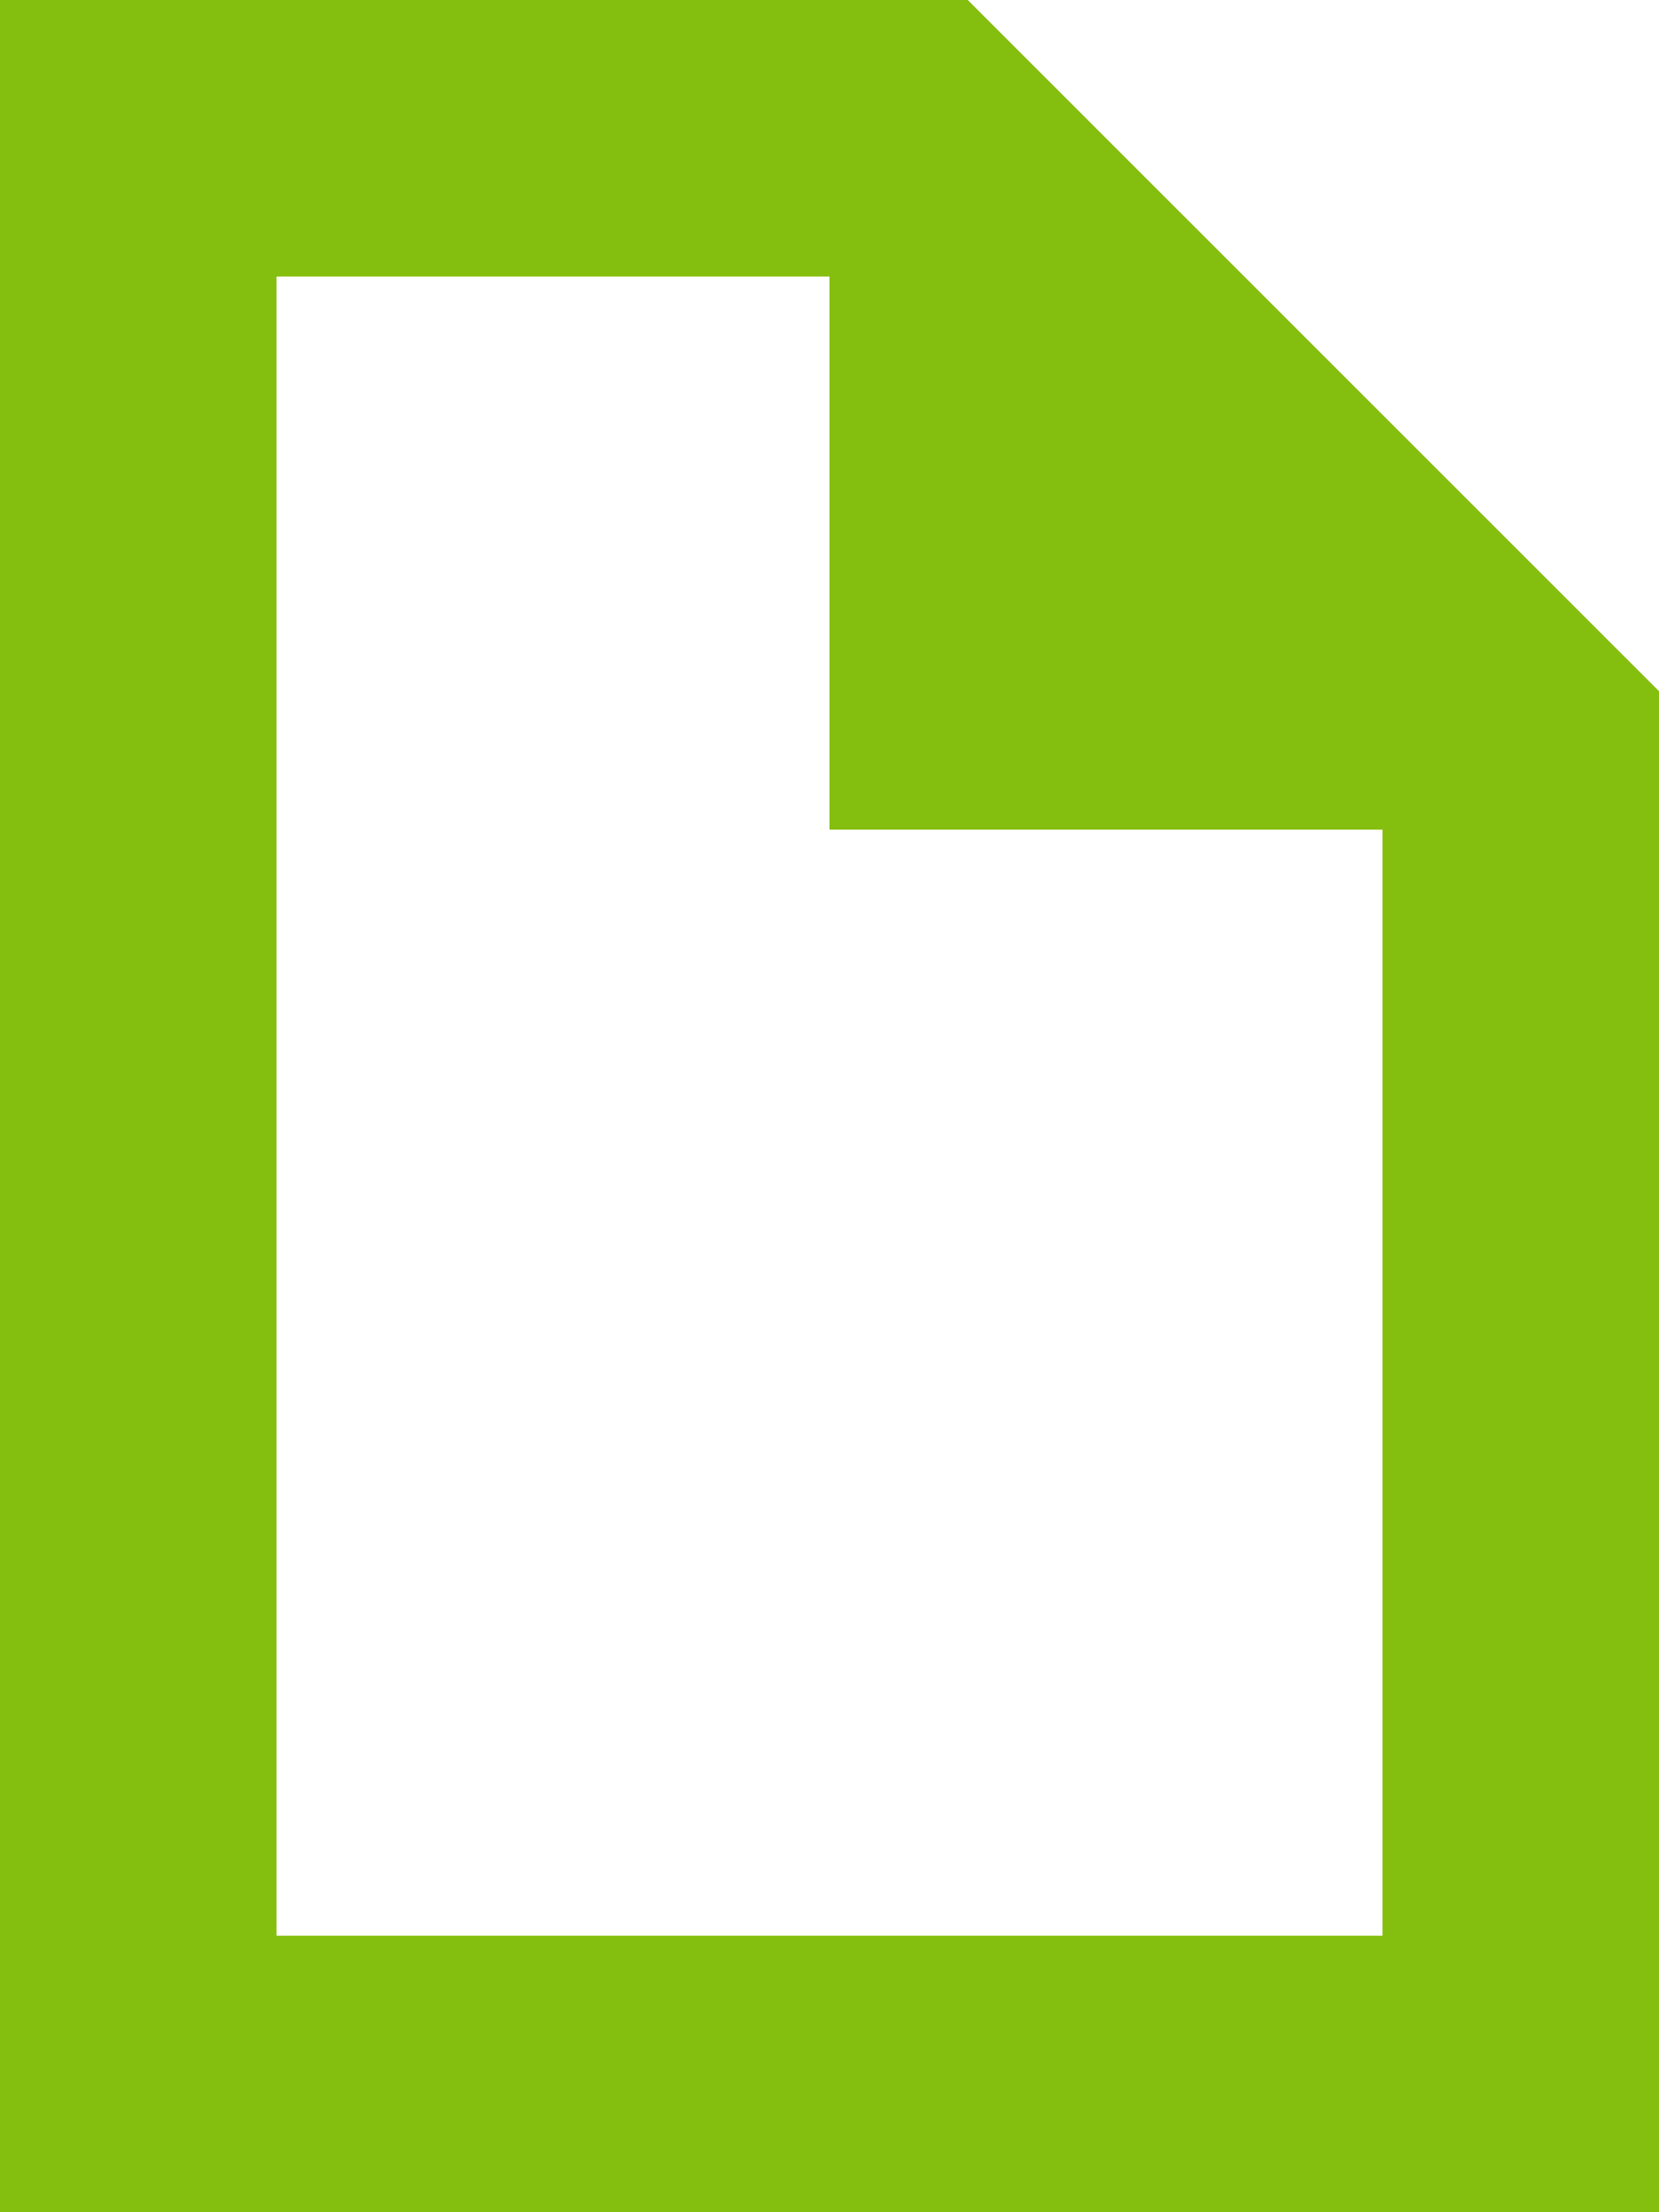 <?xml version="1.0" encoding="UTF-8" standalone="no"?>
<!-- Generator: Adobe Illustrator 15.1.0, SVG Export Plug-In . SVG Version: 6.00 Build 0)  -->

<svg
   xmlns:dc="http://purl.org/dc/elements/1.1/"
   xmlns:cc="http://creativecommons.org/ns#"
   xmlns:rdf="http://www.w3.org/1999/02/22-rdf-syntax-ns#"
   xmlns:svg="http://www.w3.org/2000/svg"
   xmlns="http://www.w3.org/2000/svg"
   xmlns:sodipodi="http://sodipodi.sourceforge.net/DTD/sodipodi-0.dtd"
   xmlns:inkscape="http://www.inkscape.org/namespaces/inkscape"
   version="1.1"
   x="0px"
   y="0px"
   width="24px"
   height="32px"
   viewBox="0 0 24 32"
   style="enable-background:new 0 0 24 32;"
   xml:space="preserve"
   id="svg2"
   inkscape:version="0.48.4 r9939"
   sodipodi:docname="document_alt_stroke.svg"><defs
   id="defs10" /><sodipodi:namedview
   pagecolor="#ffffff"
   bordercolor="#666666"
   borderopacity="1"
   objecttolerance="10"
   gridtolerance="10"
   guidetolerance="10"
   inkscape:pageopacity="0"
   inkscape:pageshadow="2"
   inkscape:window-width="656"
   inkscape:window-height="480"
   id="namedview8"
   showgrid="false"
   inkscape:zoom="7.375"
   inkscape:cx="12"
   inkscape:cy="16"
   inkscape:window-x="0"
   inkscape:window-y="0"
   inkscape:window-maximized="0"
   inkscape:current-layer="svg2" />
<g
   id="Layer_1"
   style="fill:#84be0e;fill-opacity:1">
</g>
<g
   id="document_x5F_alt_x5F_stroke"
   style="fill:#84be0e;fill-opacity:1">
	<path
   style="fill:#84be0e;fill-opacity:1"
   d="M14,0H0v32h24V9.998L14,0z M4,28V4h8v8h8v16H4z"
   id="path6" />
</g>
</svg>